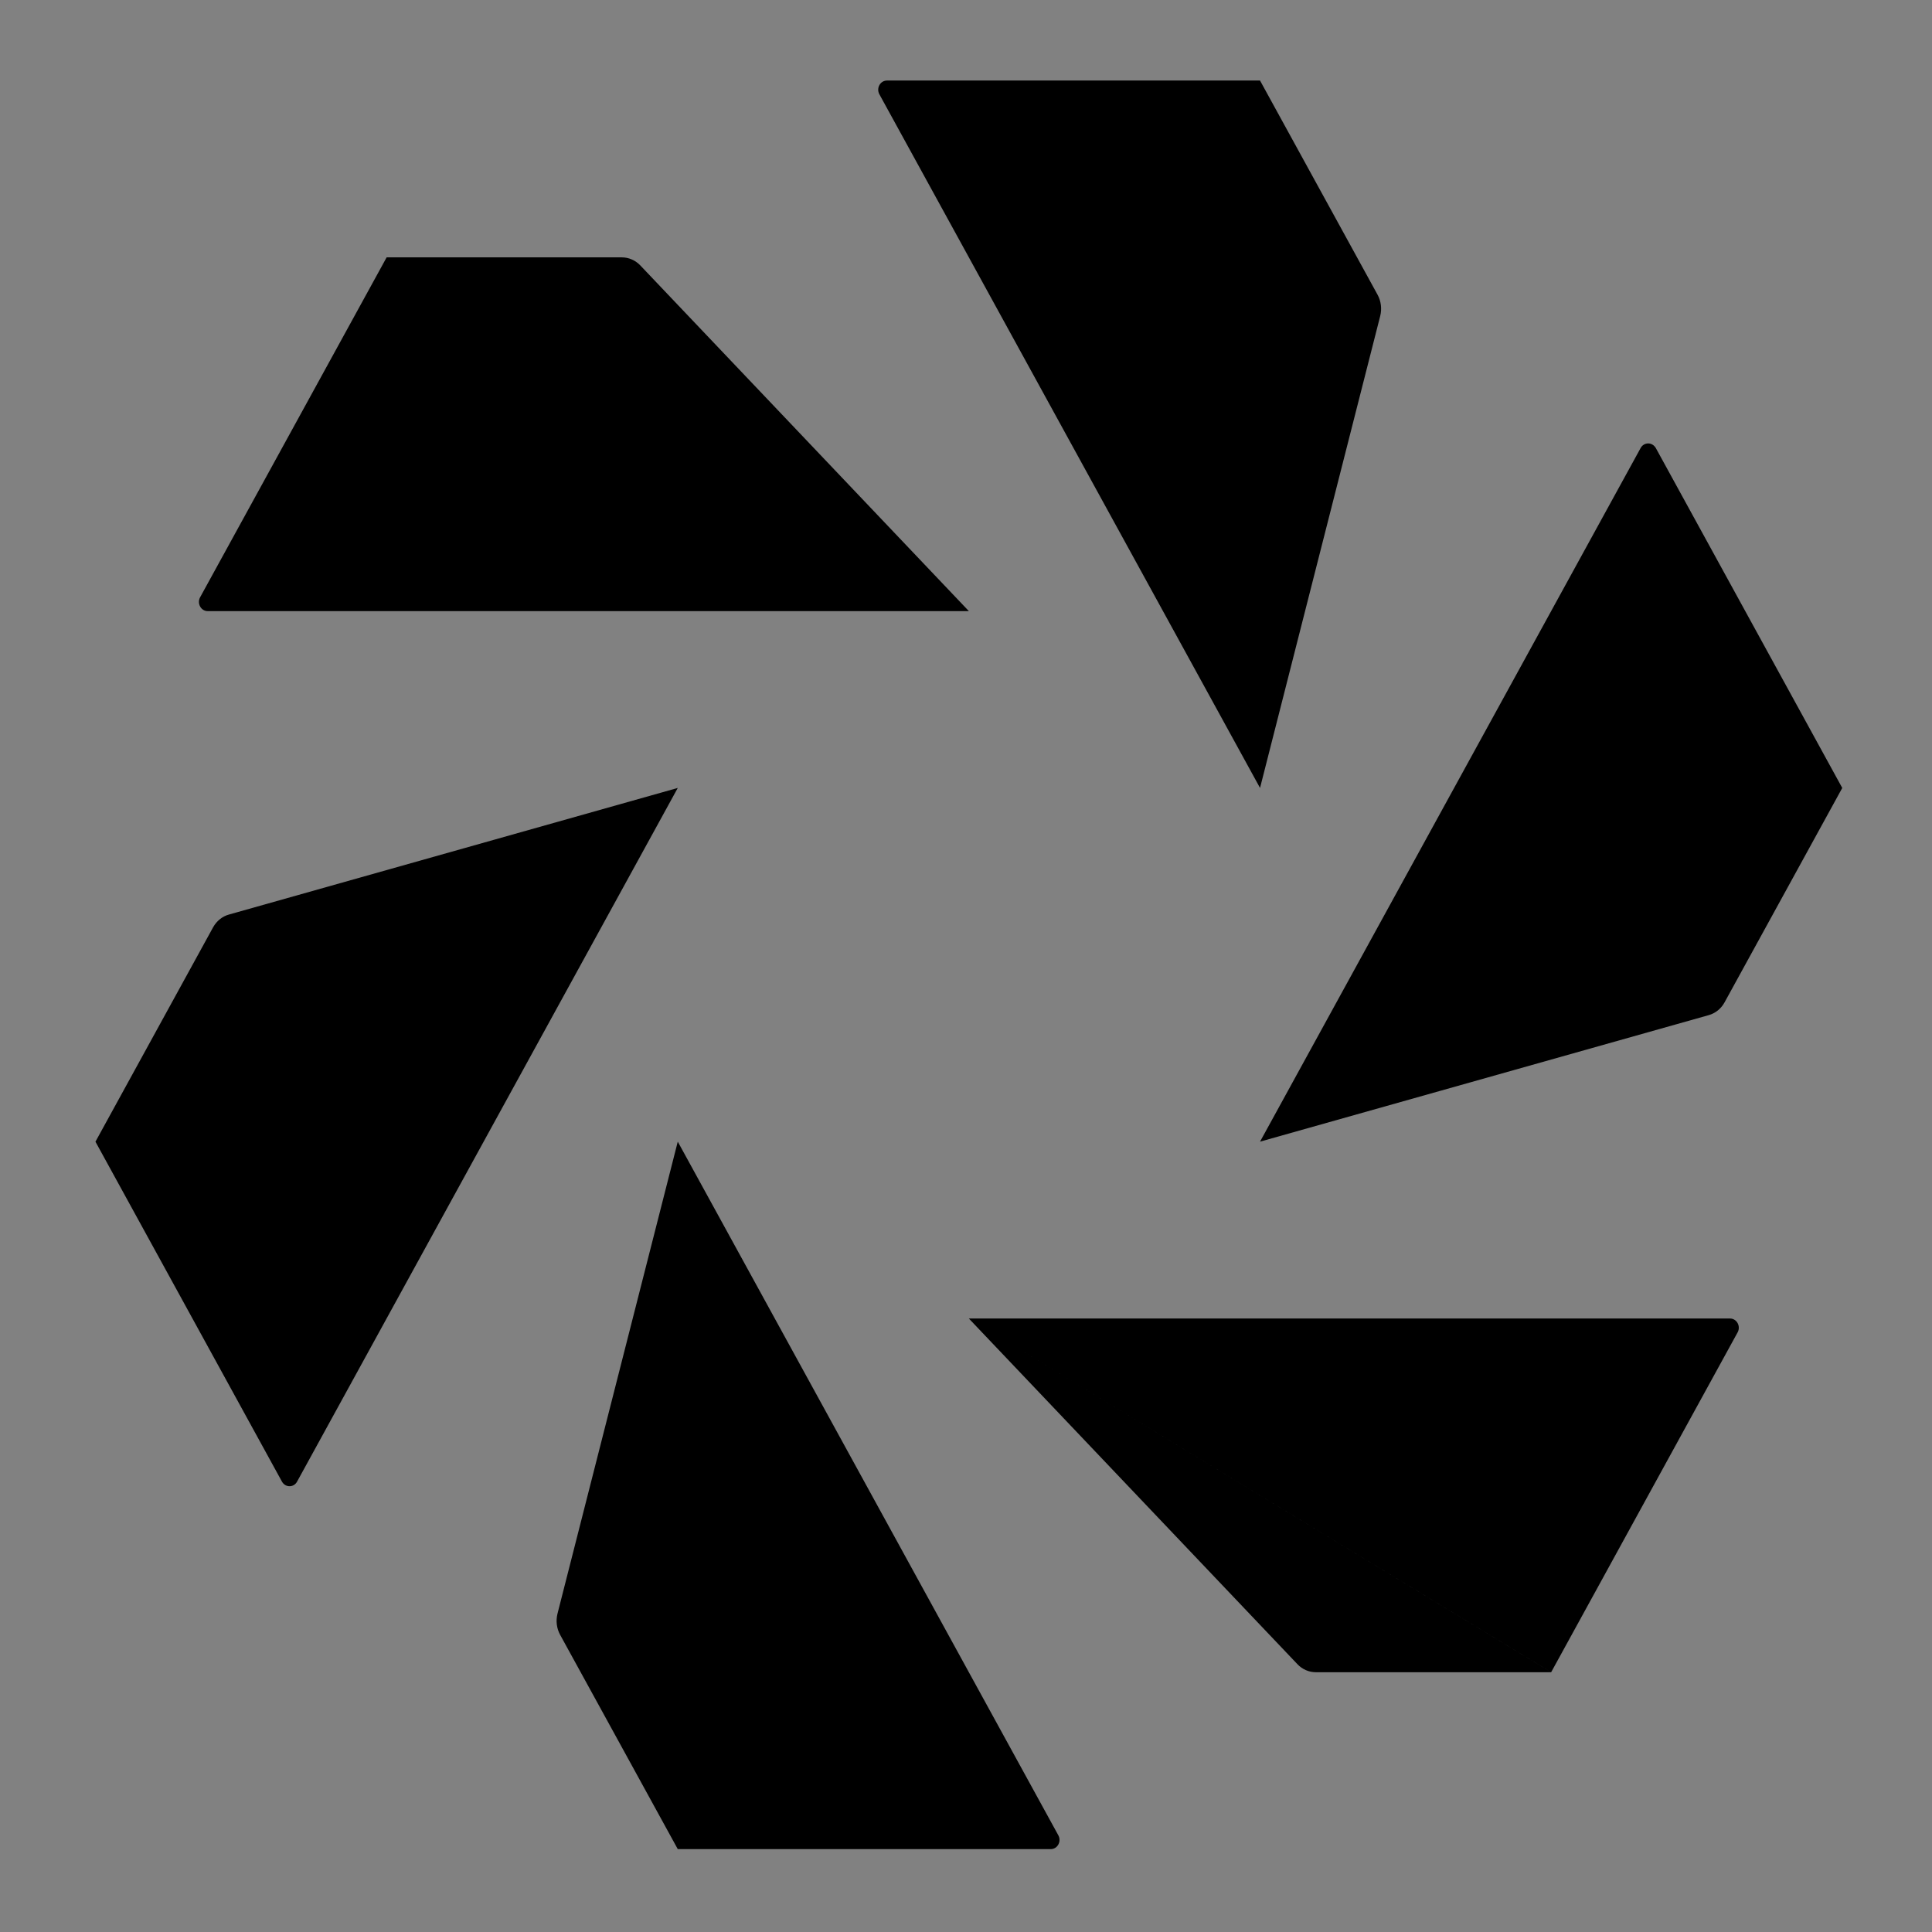 <svg width="48" height="48" viewBox="0 0 48 48" fill="none" xmlns="http://www.w3.org/2000/svg">
<rect x="0" y="0" width="48" height="48" fill="#808080" stroke="none"/>
<rect width="48" height="48" fill="white" fill-opacity="0.01"/>
<path d="M22.038 2.001C21.869 2.001 21.765 2.19 21.848 2.343L31.305 19.576V19.577L34.292 7.847C34.335 7.671 34.312 7.482 34.227 7.326L31.305 2.001H22.038ZM9.606 6.394L4.972 14.839C4.888 14.992 4.993 15.183 5.16 15.183H24.071L9.606 6.394L24.071 15.183L15.91 6.596C15.788 6.467 15.621 6.394 15.448 6.394H9.606ZM40.761 11.131L31.305 28.364L42.452 25.221C42.62 25.174 42.761 25.06 42.847 24.902L45.77 19.577V19.576L41.138 11.131C41.094 11.056 41.022 11.017 40.949 11.017C40.875 11.017 40.801 11.056 40.761 11.131ZM5.69 22.721C5.523 22.766 5.38 22.883 5.294 23.039L2.372 28.364H2.371L7.005 36.81C7.09 36.963 7.299 36.963 7.381 36.81L16.839 19.576L5.69 22.721ZM16.839 45.941H26.106C26.273 45.941 26.378 45.75 26.294 45.598L16.839 28.364V45.941ZM13.85 40.094C13.807 40.27 13.829 40.457 13.916 40.616L16.839 45.941V28.364L13.85 40.094ZM24.071 32.758L32.233 41.345C32.354 41.474 32.52 41.546 32.693 41.546H38.537L24.071 32.758L38.538 41.546L43.171 33.102C43.254 32.95 43.15 32.758 42.982 32.758H24.071Z" fill="black"/>
</svg>
